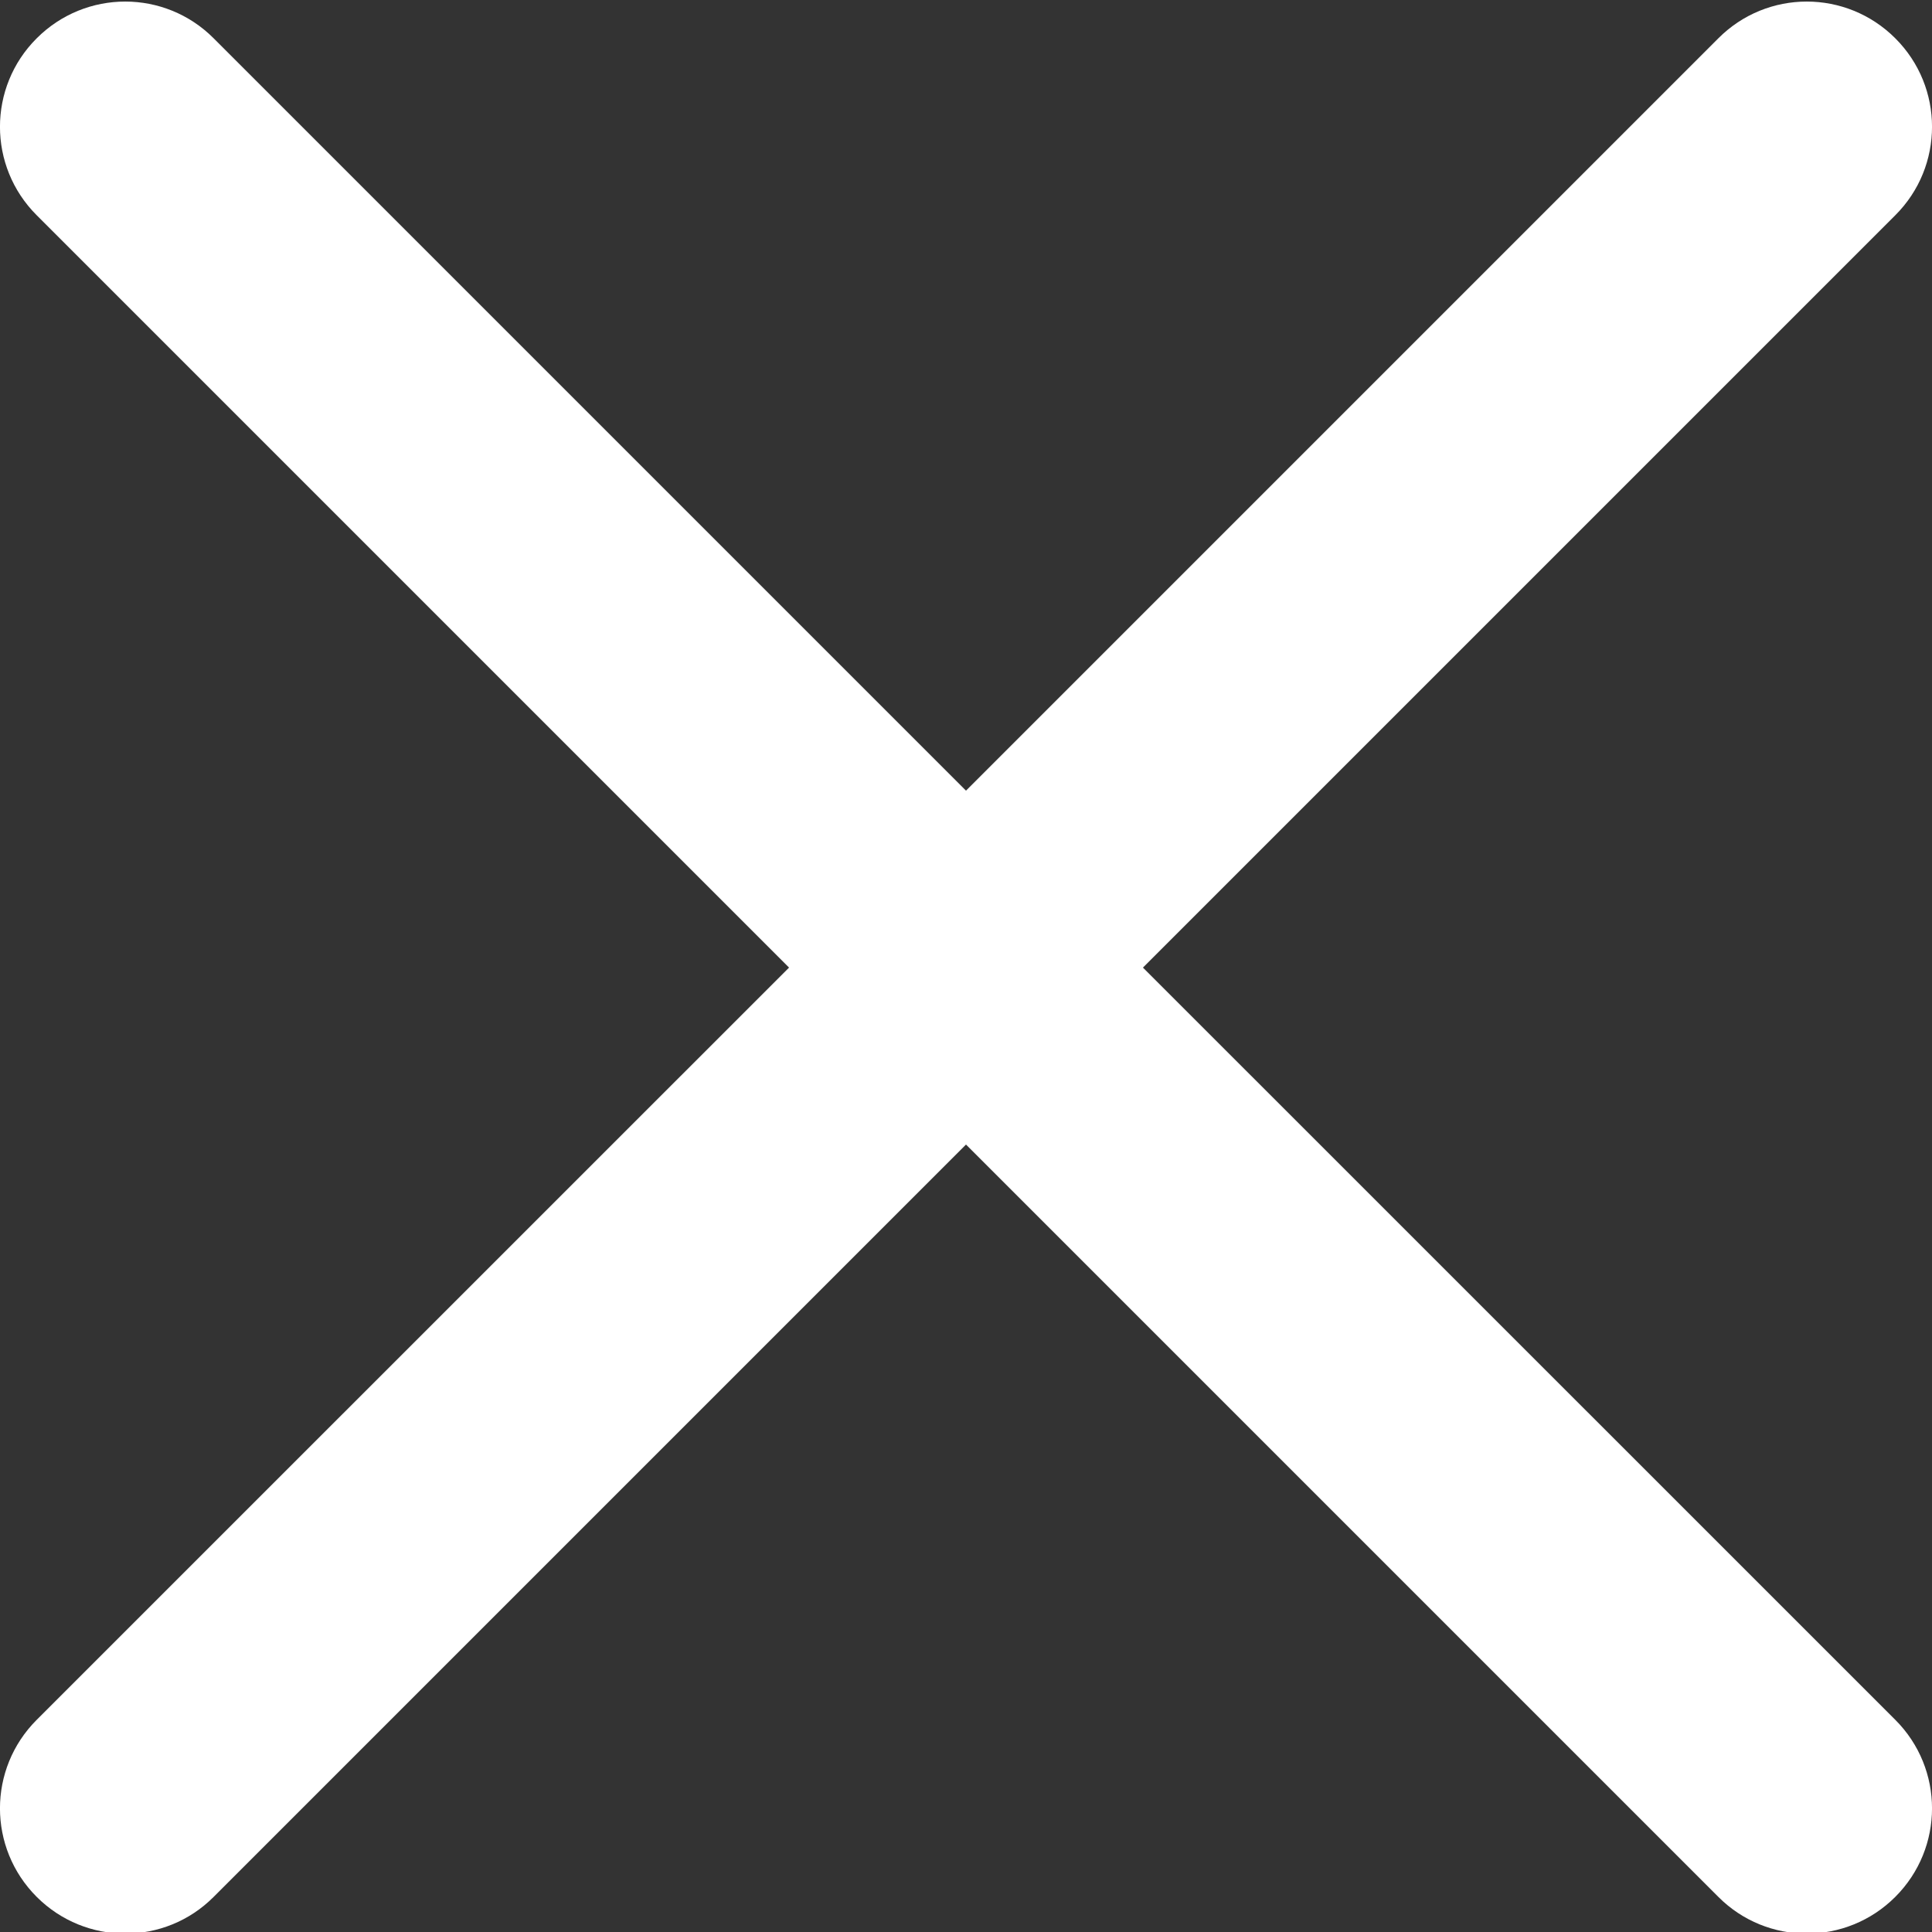 <svg width="17" height="17" viewBox="0 0 17 17" fill="none" xmlns="http://www.w3.org/2000/svg">
<rect x="0" y="0" width="17" height="17" fill="#333333" stroke="none"/>
<g clip-path="url(#clip0_288_1567)">
<path d="M10.057 8.514L16.677 1.894C17.108 1.464 17.108 0.767 16.677 0.337C16.246 -0.094 15.55 -0.094 15.12 0.337L8.5 6.957L1.88 0.337C1.45 -0.094 0.754 -0.094 0.323 0.337C-0.108 0.767 -0.108 1.464 0.323 1.894L6.943 8.514L0.323 15.133C-0.108 15.564 -0.108 16.26 0.323 16.691C0.538 16.906 0.82 17.014 1.102 17.014C1.384 17.014 1.666 16.906 1.88 16.691L8.5 10.071L15.12 16.691C15.334 16.906 15.616 17.014 15.898 17.014C16.18 17.014 16.462 16.906 16.677 16.691C17.108 16.26 17.108 15.564 16.677 15.133L10.057 8.514Z" fill="white"/>
</g>
<defs>
<clipPath id="clip0_288_1567">
<rect width="17" height="17" fill="white"/>
</clipPath>
</defs>
</svg>
